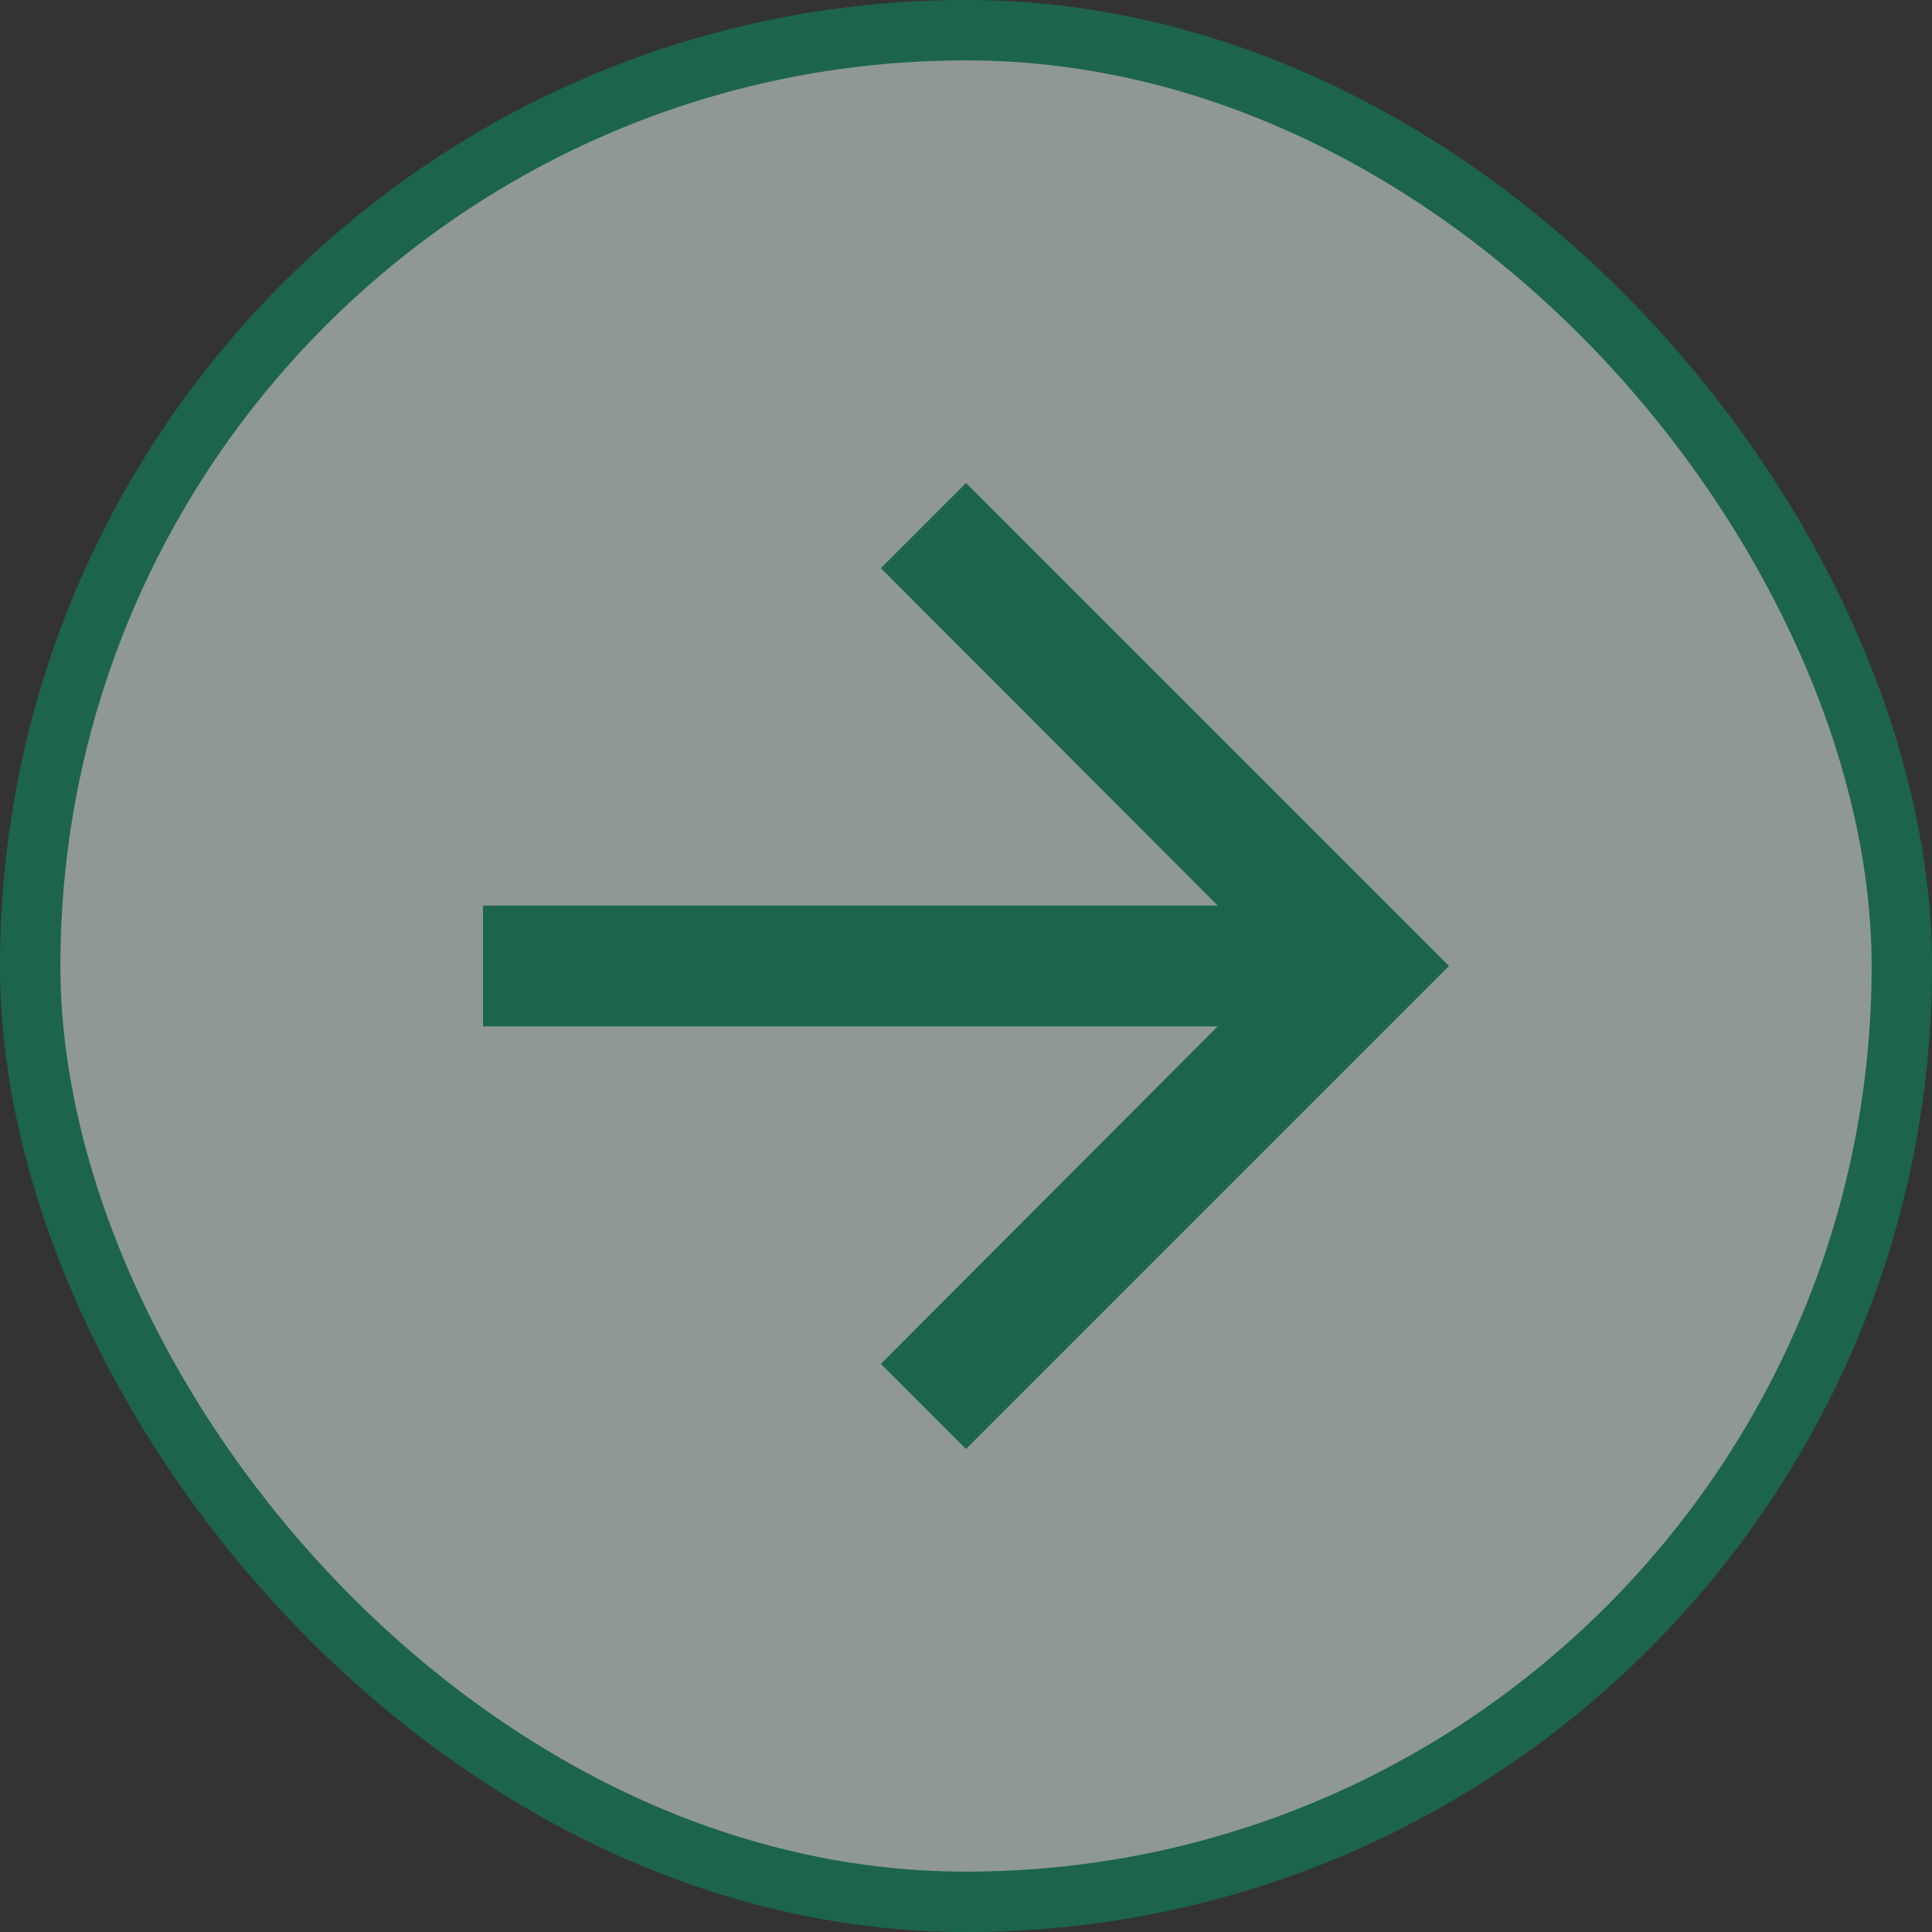 <svg width="32" height="32" viewBox="0 0 32 32" fill="none" xmlns="http://www.w3.org/2000/svg">
<rect x="0" y="0" width="32" height="32" fill="#333333" stroke="none"/>
<g opacity="0.5">
<rect x="0.5" y="0.5" width="31" height="31" rx="15.5" fill="#ECFDF5"/>
<path d="M16 8L14.59 9.41L20.17 15L8 15L8 17L20.17 17L14.59 22.59L16 24L24 16L16 8Z" fill="#059669"/>
<rect x="0.5" y="0.5" width="31" height="31" rx="15.5" stroke="#059669"/>
</g>
</svg>
